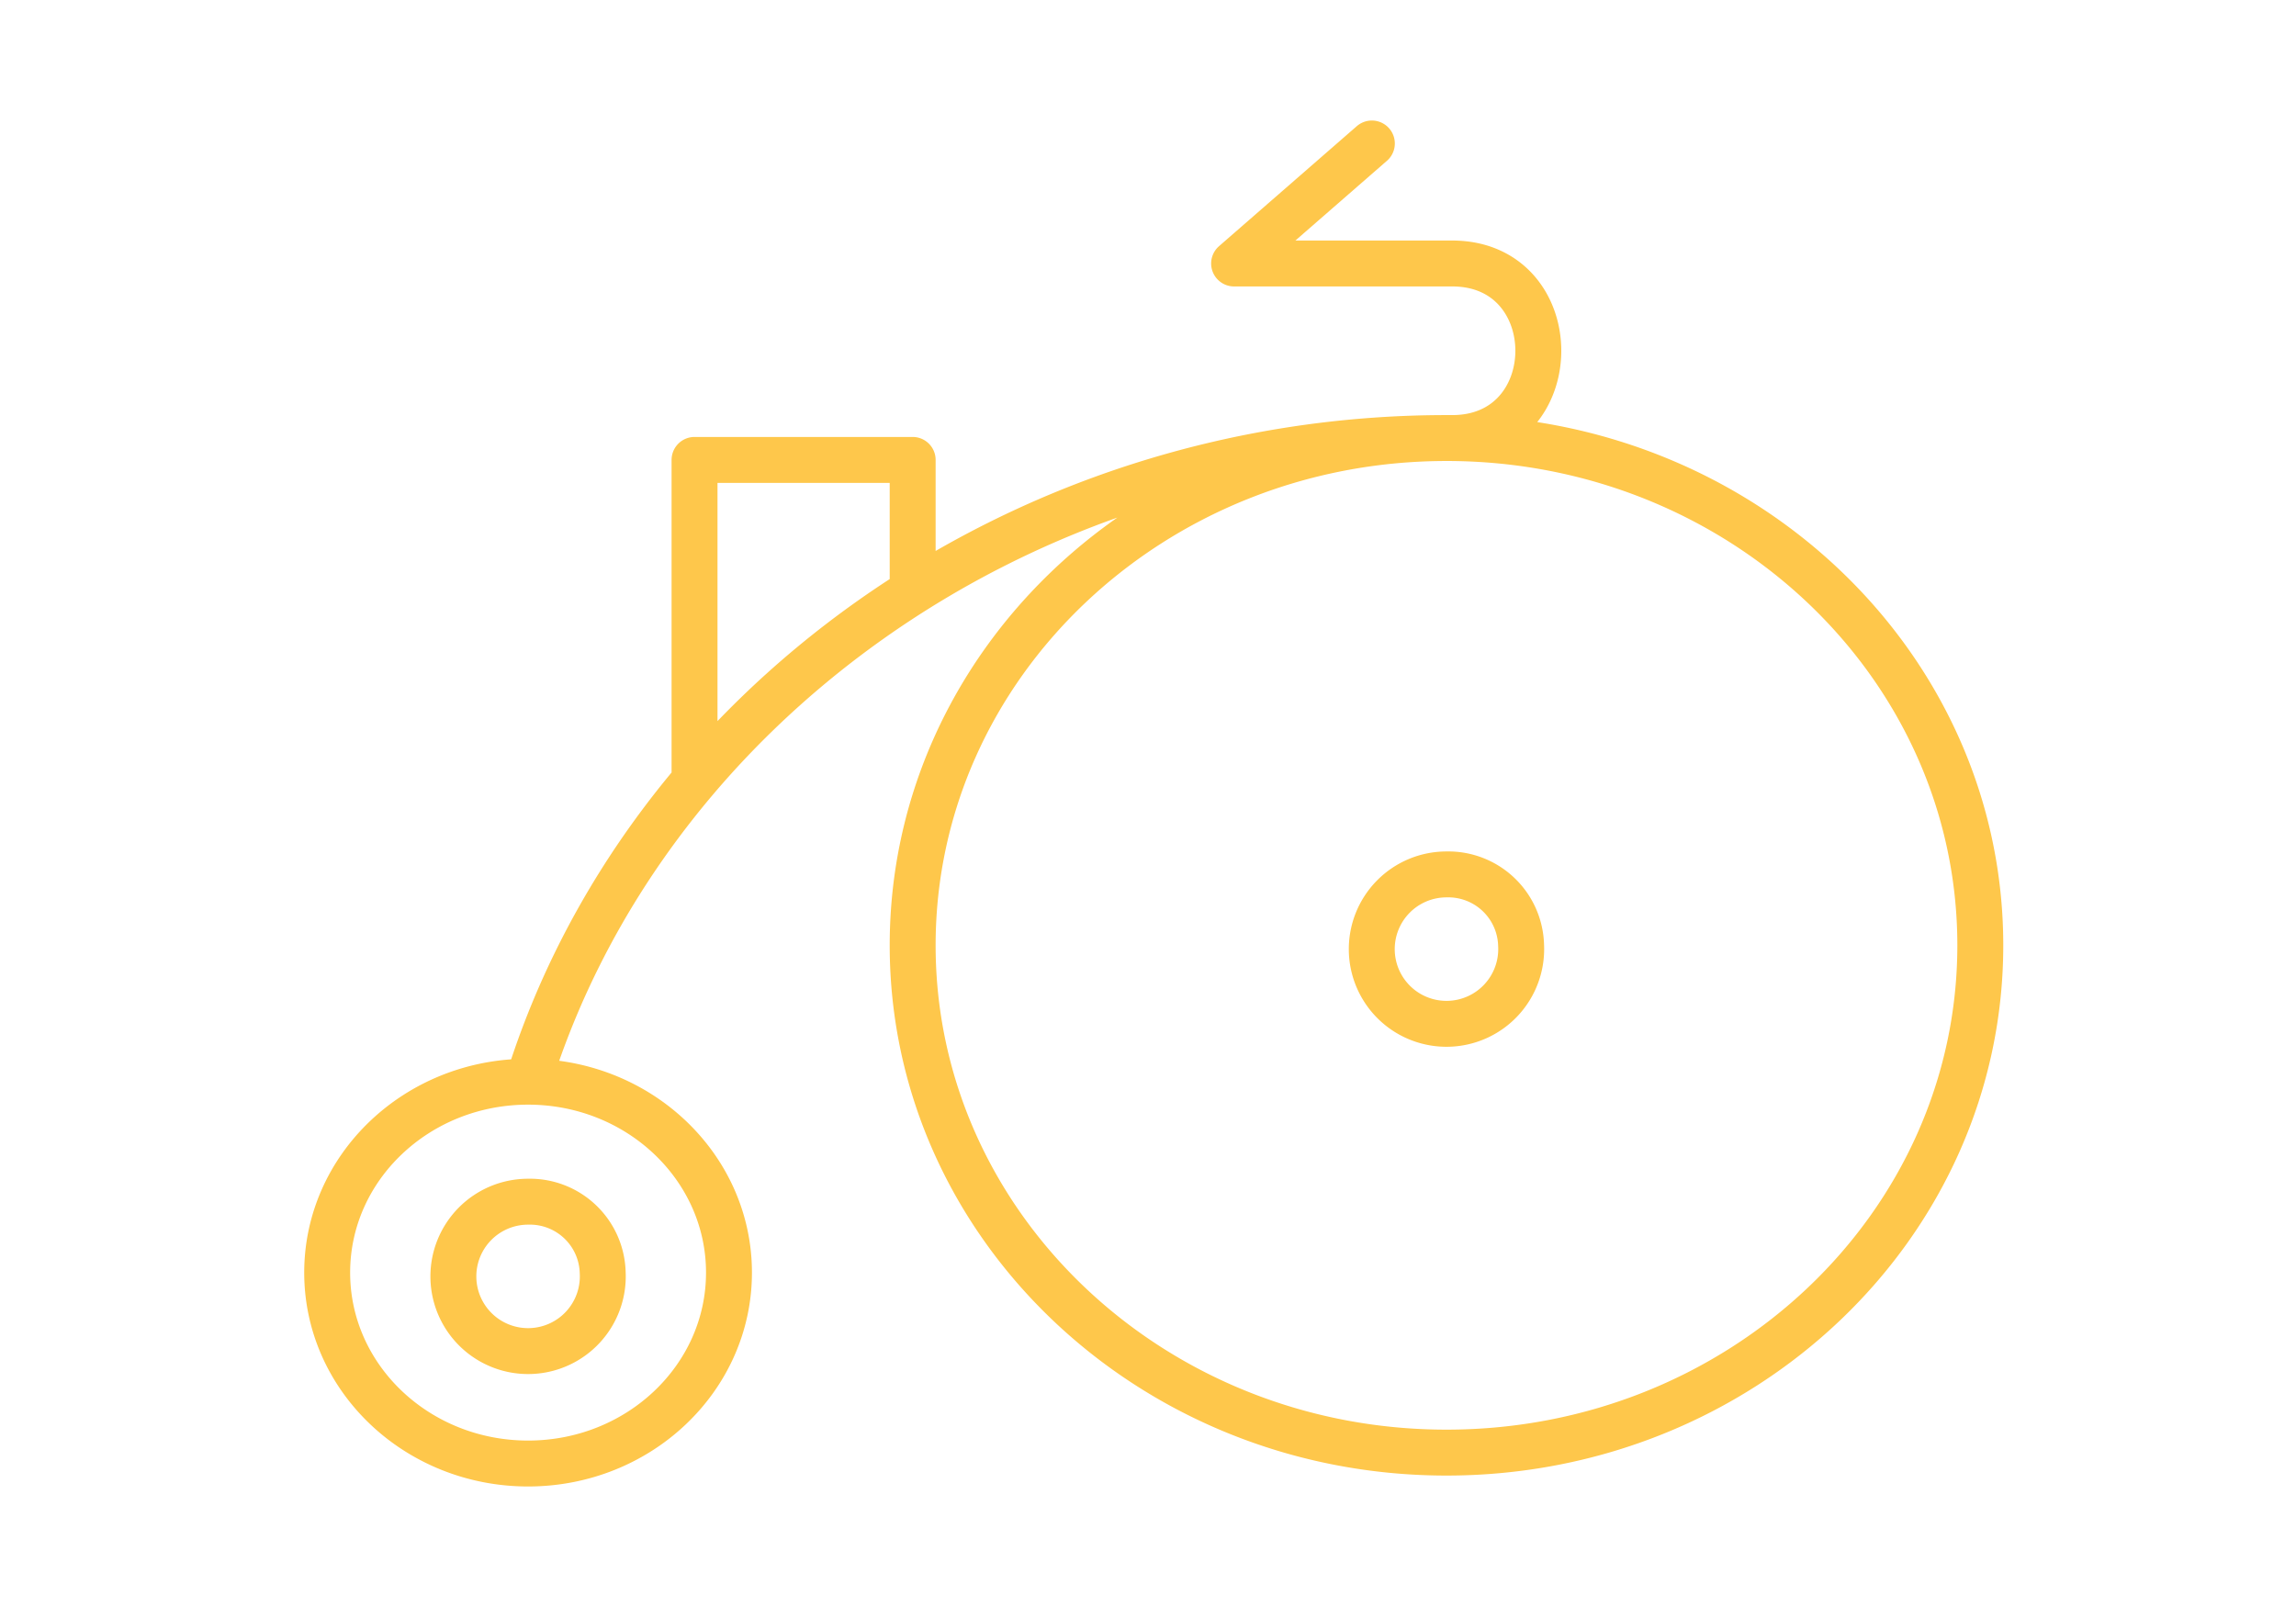<svg xmlns="http://www.w3.org/2000/svg" width="200" height="140" viewBox="0 0 200 140"><g transform="translate(-818 -591)"><path d="M0,0H200V140H0Z" transform="translate(818 591)" fill="none"/><path d="M45.5,90.736c-9.665,0-17.5,7.446-17.5,16.632S35.835,124,45.5,124,63,116.554,63,107.368,55.165,90.736,45.5,90.736Zm0,0c10.1-32.409,42.6-56.074,80-56.074m0,0C99.819,34.661,79,54.448,79,78.855s20.819,44.194,46.5,44.194S172,103.263,172,78.855,151.181,34.661,125.5,34.661Zm0,0h.5c10,0,10-15.207,0-15.207H107L119,9M79,47.967v-11.4H60V64.124m-8,43.244a6.508,6.508,0,1,1-6.5-6.178,6.345,6.345,0,0,1,6.5,6.178Zm80-28.512a6.508,6.508,0,1,1-6.5-6.178,6.345,6.345,0,0,1,6.5,6.178Z" transform="translate(818.5 594.5)" fill="none" stroke="#fec74b" stroke-linecap="round" stroke-linejoin="round" stroke-miterlimit="10" stroke-width="4"/></g></svg>